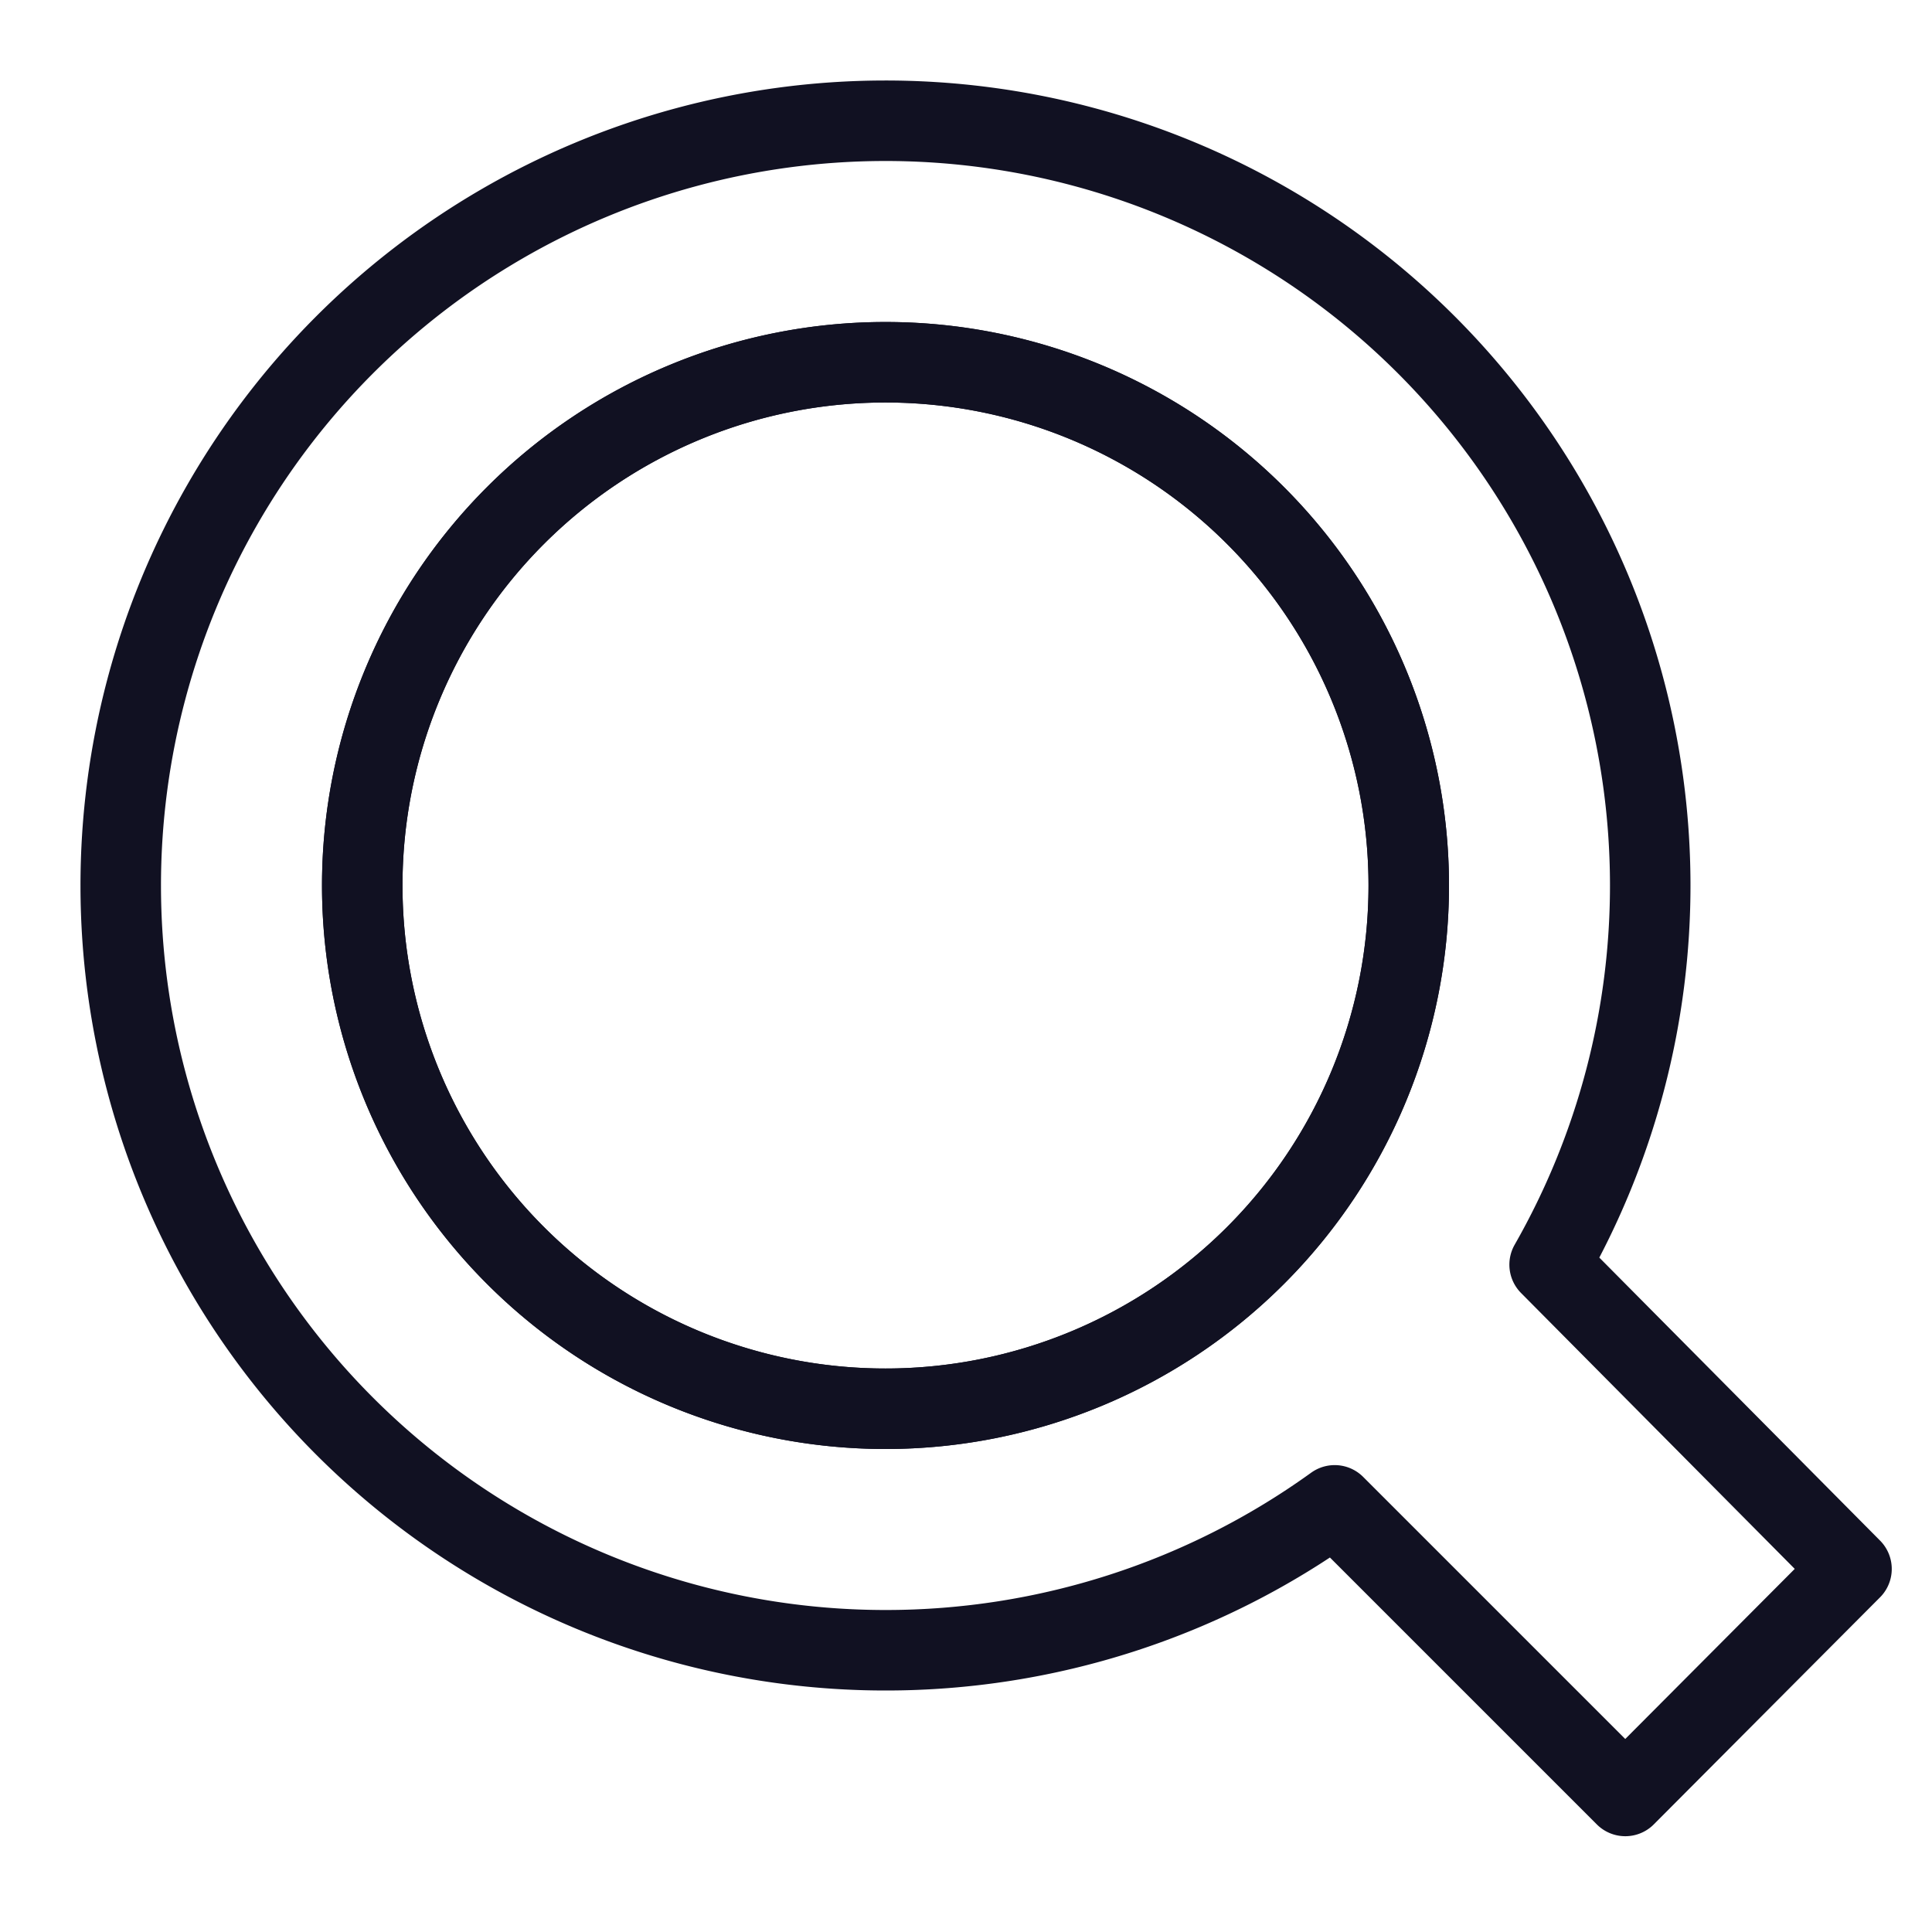 <svg id="Layer_1" data-name="Layer 1" xmlns="http://www.w3.org/2000/svg" viewBox="0 0 24 24"><title>unity-interface-24px-search-outline</title><path d="M11,4.5A6.5,6.5,0,1,0,17.5,11,6.5,6.5,0,0,0,11,4.5Zm0,0A6.5,6.5,0,1,0,17.5,11,6.5,6.5,0,0,0,11,4.5Z" style="fill:none;stroke:#112;stroke-linecap:square;stroke-linejoin:round"/><path d="M19.25,15.71A9.5,9.5,0,1,0,11,20.5a9.53,9.53,0,0,0,5.58-1.8l3.61,3.61L23,19.49ZM11,17.5A6.5,6.5,0,1,1,17.5,11,6.5,6.5,0,0,1,11,17.5Z" style="fill:none;stroke:#112;stroke-linecap:square;stroke-linejoin:round"/></svg>